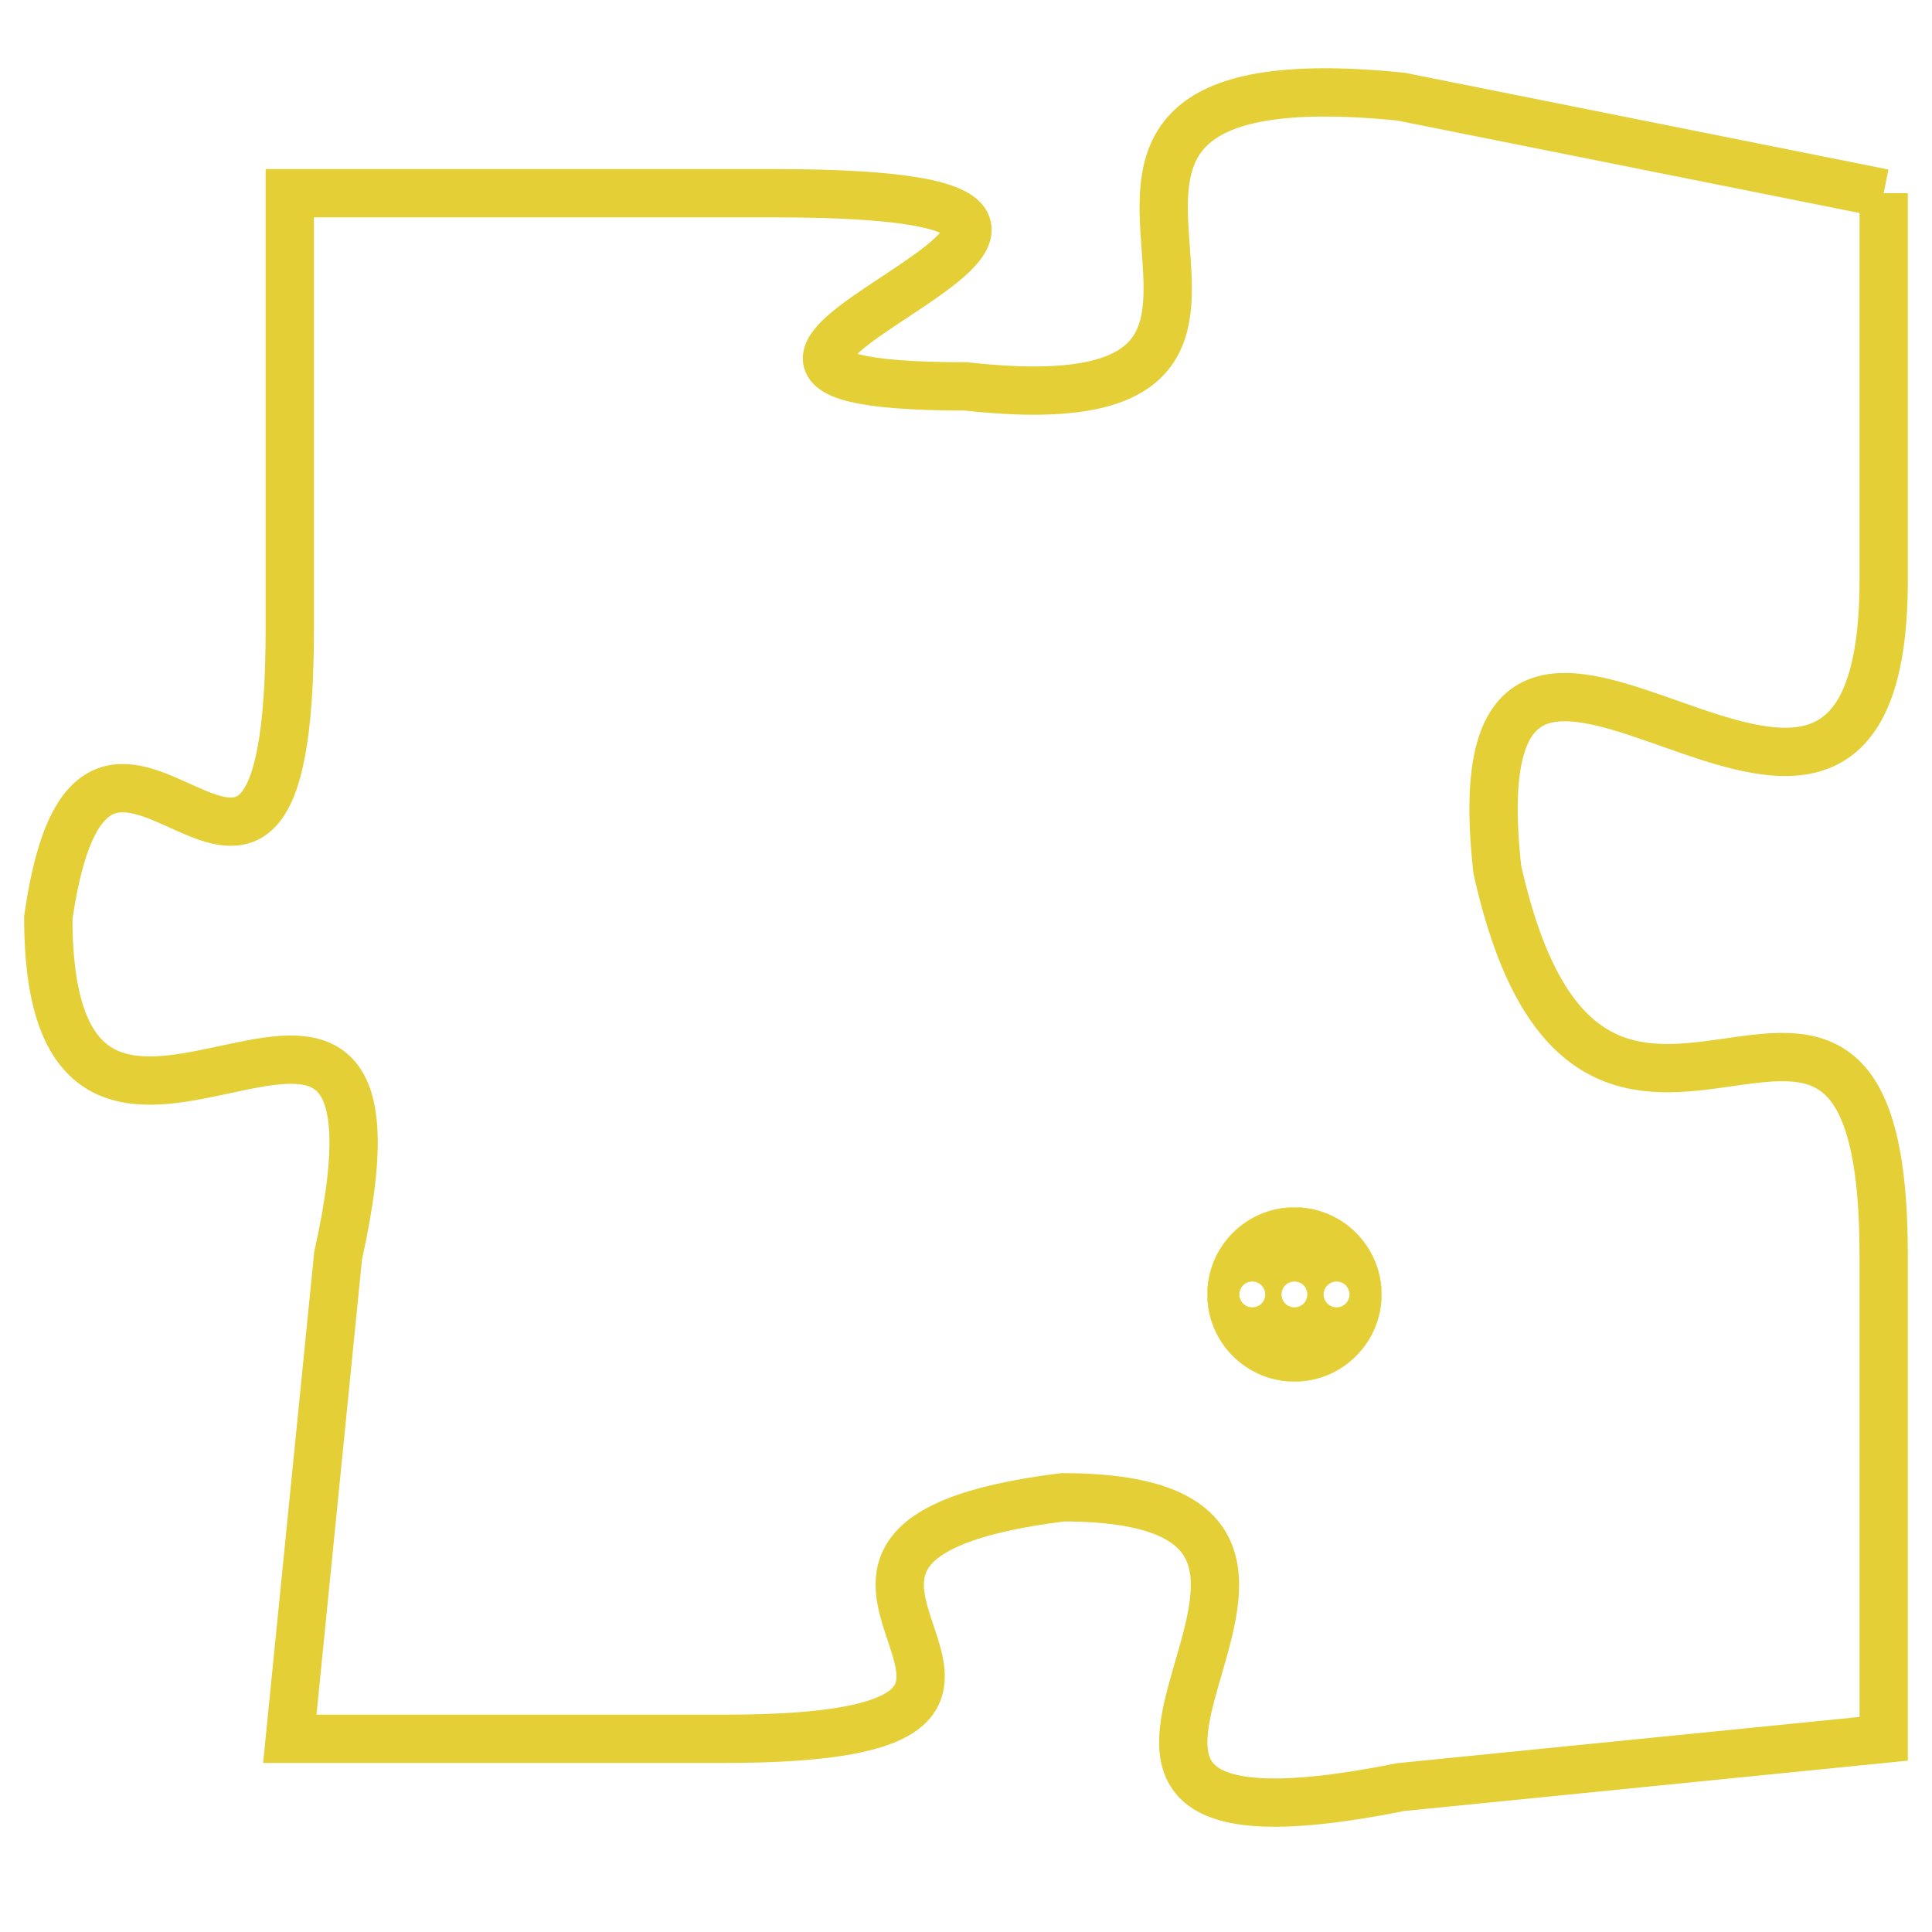 <svg version="1.1" xmlns="http://www.w3.org/2000/svg" xmlns:xlink="http://www.w3.org/1999/xlink" fill="transparent" x="0" y="0" width="350" height="350" preserveAspectRatio="xMinYMin slice"><style type="text/css">.links{fill:transparent;stroke: #E4CF37;}.links:hover{fill:#63D272; opacity:0.4;}</style><defs><g id="allt"><path id="t7961" d="M1056,1952 L1046,1950 C1036,1949 1046,1957 1037,1956 C1028,1956 1044,1952 1033,1952 L1023,1952 1023,1952 L1023,1961 C1023,1970 1019,1960 1018,1967 C1018,1975 1026,1965 1024,1974 L1023,1984 1023,1984 L1032,1984 C1041,1984 1031,1980 1039,1979 C1047,1979 1036,1987 1046,1985 L1056,1984 1056,1984 L1056,1974 C1056,1965 1050,1975 1048,1966 C1047,1957 1056,1969 1056,1960 L1056,1952"/></g><clipPath id="c" clipRule="evenodd" fill="transparent"><use href="#t7961"/></clipPath></defs><svg viewBox="1017 1948 40 40" preserveAspectRatio="xMinYMin meet"><svg width="4380" height="2430"><g><image crossorigin="anonymous" x="0" y="0" href="https://nftpuzzle.license-token.com/assets/completepuzzle.svg" width="100%" height="100%" /><g class="links"><use href="#t7961"/></g></g></svg><svg x="1042" y="1973" height="9%" width="9%" viewBox="0 0 330 330"><g><a xlink:href="https://nftpuzzle.license-token.com/" class="links"><title>See the most innovative NFT based token software licensing project</title><path fill="#E4CF37" id="more" d="M165,0C74.019,0,0,74.019,0,165s74.019,165,165,165s165-74.019,165-165S255.981,0,165,0z M85,190 c-13.785,0-25-11.215-25-25s11.215-25,25-25s25,11.215,25,25S98.785,190,85,190z M165,190c-13.785,0-25-11.215-25-25 s11.215-25,25-25s25,11.215,25,25S178.785,190,165,190z M245,190c-13.785,0-25-11.215-25-25s11.215-25,25-25 c13.785,0,25,11.215,25,25S258.785,190,245,190z"></path></a></g></svg></svg></svg>